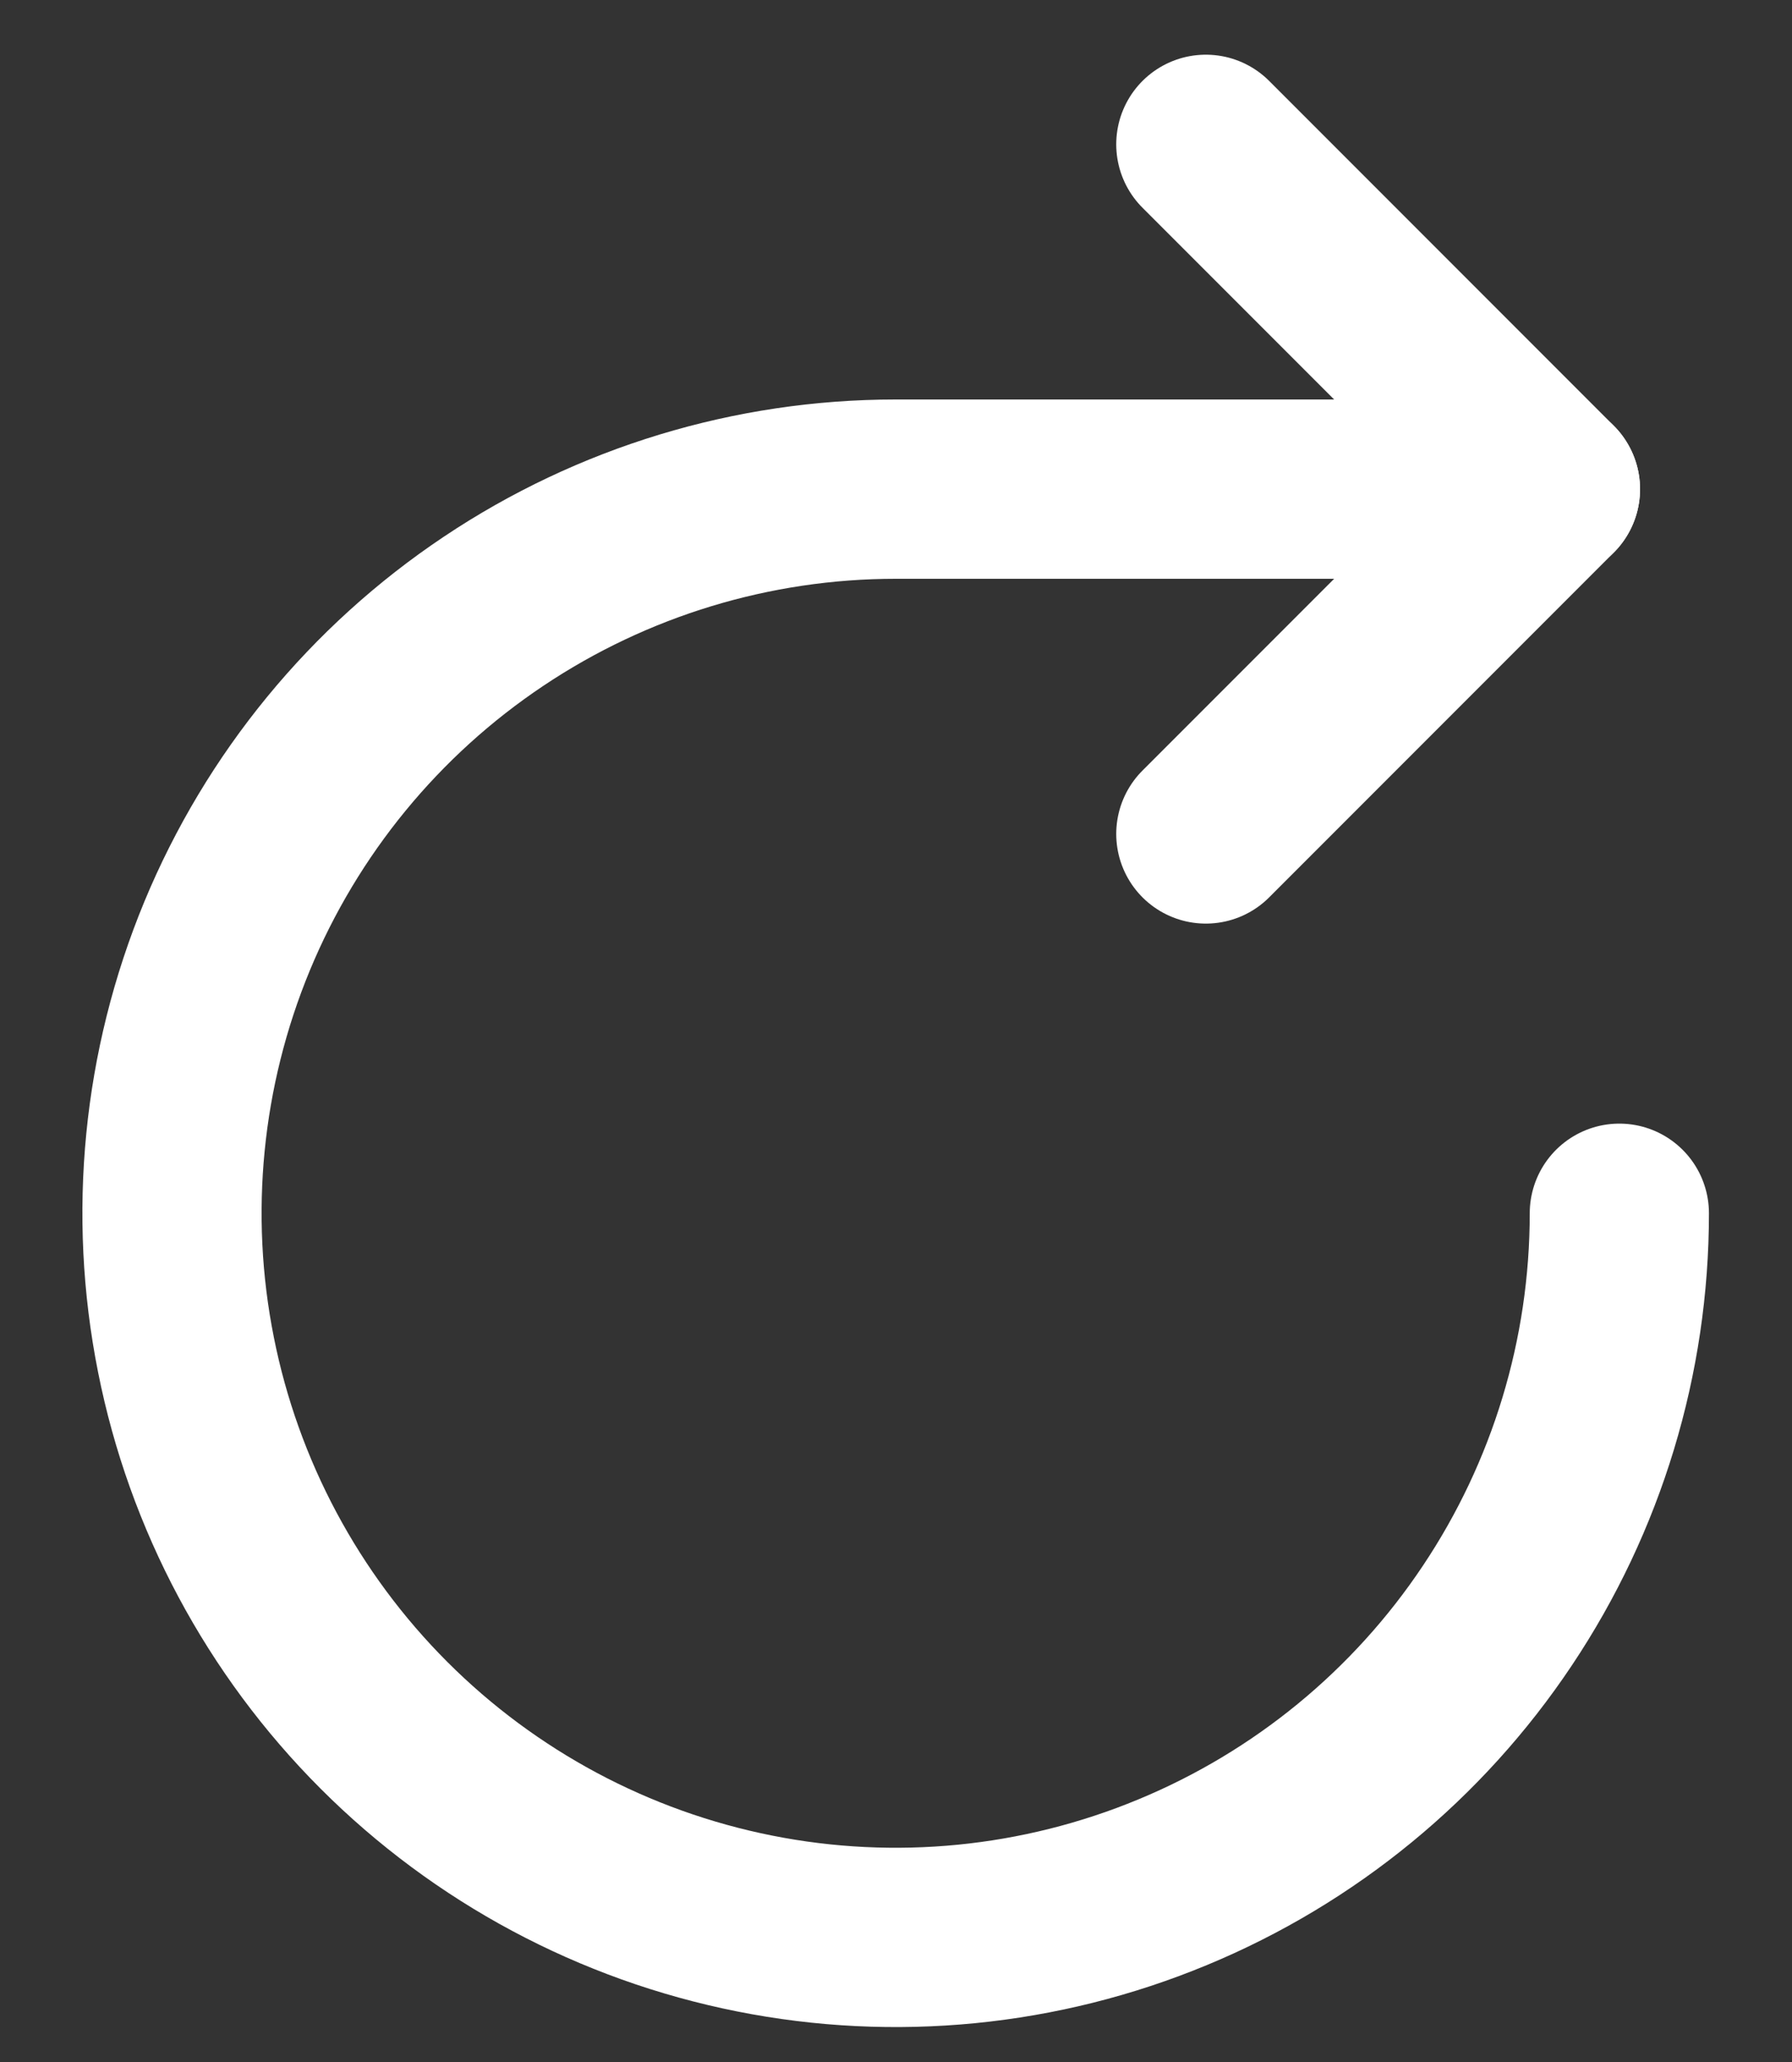 <svg width="20" height="23" viewBox="0 0 20 23" fill="none" xmlns="http://www.w3.org/2000/svg">
<rect x="0" y="0" width="20" height="23" fill="#333333" stroke="none"/>
<path d="M13.458 1.61L17.304 5.456L13.458 9.302" stroke="white" stroke-width="2" stroke-linecap="round" stroke-linejoin="round"/>
<path d="M18.073 13.533C18.073 15.131 17.6 16.692 16.712 18.02C15.825 19.349 14.563 20.384 13.087 20.995C11.611 21.607 9.987 21.767 8.421 21.455C6.854 21.143 5.415 20.374 4.285 19.244C3.156 18.115 2.386 16.676 2.075 15.109C1.763 13.542 1.923 11.918 2.534 10.442C3.146 8.966 4.181 7.705 5.509 6.818C6.837 5.93 8.399 5.456 9.996 5.456H17.304" stroke="white" stroke-width="2" stroke-linecap="round" stroke-linejoin="round"/>
</svg>
